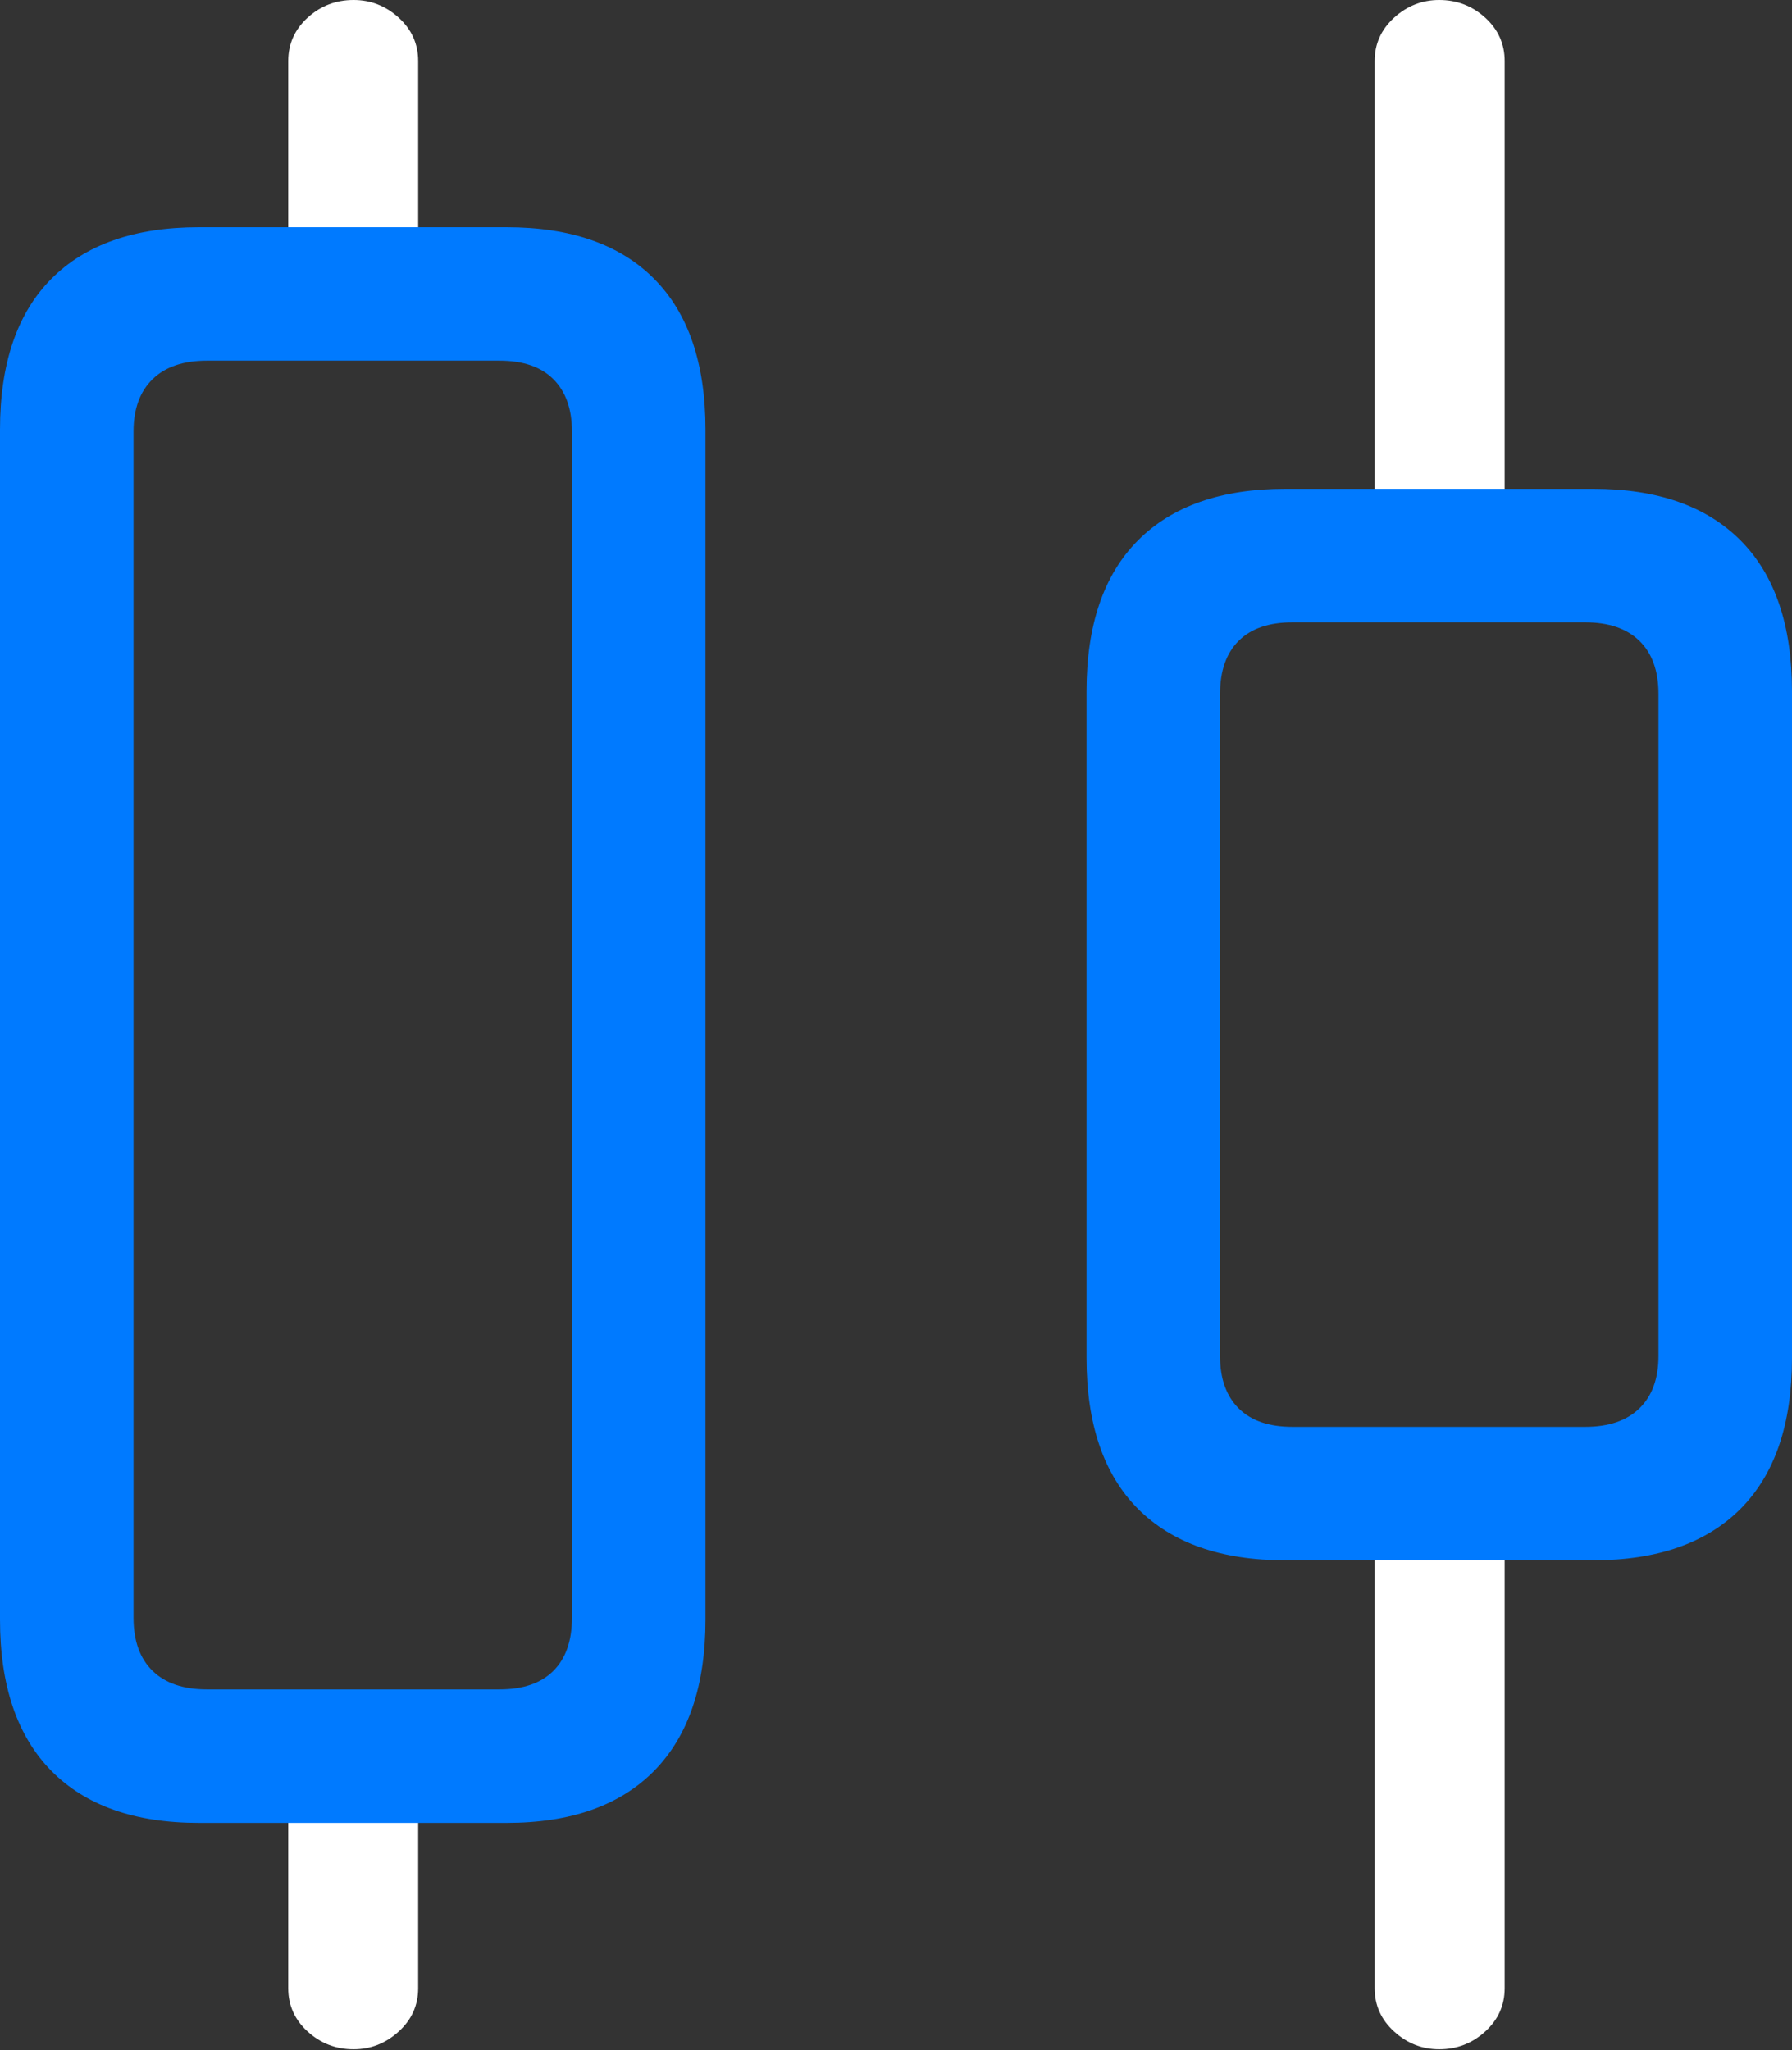 <?xml version="1.0" encoding="UTF-8"?>
<!--Generator: Apple Native CoreSVG 175.5-->
<!DOCTYPE svg
PUBLIC "-//W3C//DTD SVG 1.1//EN"
       "http://www.w3.org/Graphics/SVG/1.1/DTD/svg11.dtd">
<svg version="1.1" xmlns="http://www.w3.org/2000/svg" xmlns:xlink="http://www.w3.org/1999/xlink" width="19.795" height="22.646">
 <rect width="100%" height="100%" fill="#333333" stroke="none"/>
 <g>
  <rect height="22.646" opacity="0" width="19.795" x="0" y="0"/>
  <path d="M3.184 3.379L4.619 3.379L4.619 0.674Q4.619 0.391 4.404 0.195Q4.189 0 3.906 0Q3.613 0 3.398 0.195Q3.184 0.391 3.184 0.674ZM3.906 22.637Q4.189 22.637 4.404 22.441Q4.619 22.246 4.619 21.963L4.619 19.375L3.184 19.375L3.184 21.963Q3.184 22.246 3.398 22.441Q3.613 22.637 3.906 22.637ZM15.185 6.113L16.621 6.113L16.621 0.674Q16.621 0.391 16.406 0.195Q16.191 0 15.898 0Q15.615 0 15.4 0.195Q15.185 0.391 15.185 0.674ZM15.898 22.637Q16.191 22.637 16.406 22.441Q16.621 22.246 16.621 21.963L16.621 16.543L15.185 16.543L15.185 21.963Q15.185 22.246 15.4 22.441Q15.615 22.637 15.898 22.637Z" fill="#ffffff"/>
  <path d="M2.197 20.137L5.596 20.137Q6.66 20.137 7.227 19.561Q7.793 18.984 7.793 17.891L7.793 4.746Q7.793 3.652 7.227 3.081Q6.66 2.51 5.596 2.51L2.197 2.51Q1.133 2.51 0.566 3.081Q0 3.652 0 4.746L0 17.891Q0 18.984 0.566 19.561Q1.133 20.137 2.197 20.137ZM2.285 18.662Q1.895 18.662 1.685 18.457Q1.475 18.252 1.475 17.871L1.475 4.766Q1.475 4.395 1.685 4.189Q1.895 3.984 2.285 3.984L5.518 3.984Q5.908 3.984 6.113 4.189Q6.318 4.395 6.318 4.766L6.318 17.871Q6.318 18.252 6.113 18.457Q5.908 18.662 5.518 18.662ZM14.199 17.236L17.598 17.236Q18.662 17.236 19.229 16.665Q19.795 16.094 19.795 15L19.795 7.637Q19.795 6.543 19.229 5.972Q18.662 5.4 17.598 5.4L14.199 5.4Q13.135 5.4 12.568 5.972Q12.002 6.543 12.002 7.637L12.002 15Q12.002 16.094 12.568 16.665Q13.135 17.236 14.199 17.236ZM14.277 15.762Q13.887 15.762 13.682 15.557Q13.477 15.352 13.477 14.98L13.477 7.666Q13.477 7.285 13.682 7.08Q13.887 6.875 14.277 6.875L17.51 6.875Q17.9 6.875 18.11 7.08Q18.32 7.285 18.32 7.666L18.32 14.98Q18.32 15.352 18.11 15.557Q17.9 15.762 17.51 15.762Z" fill="#007aff"/>
 </g>
</svg>
